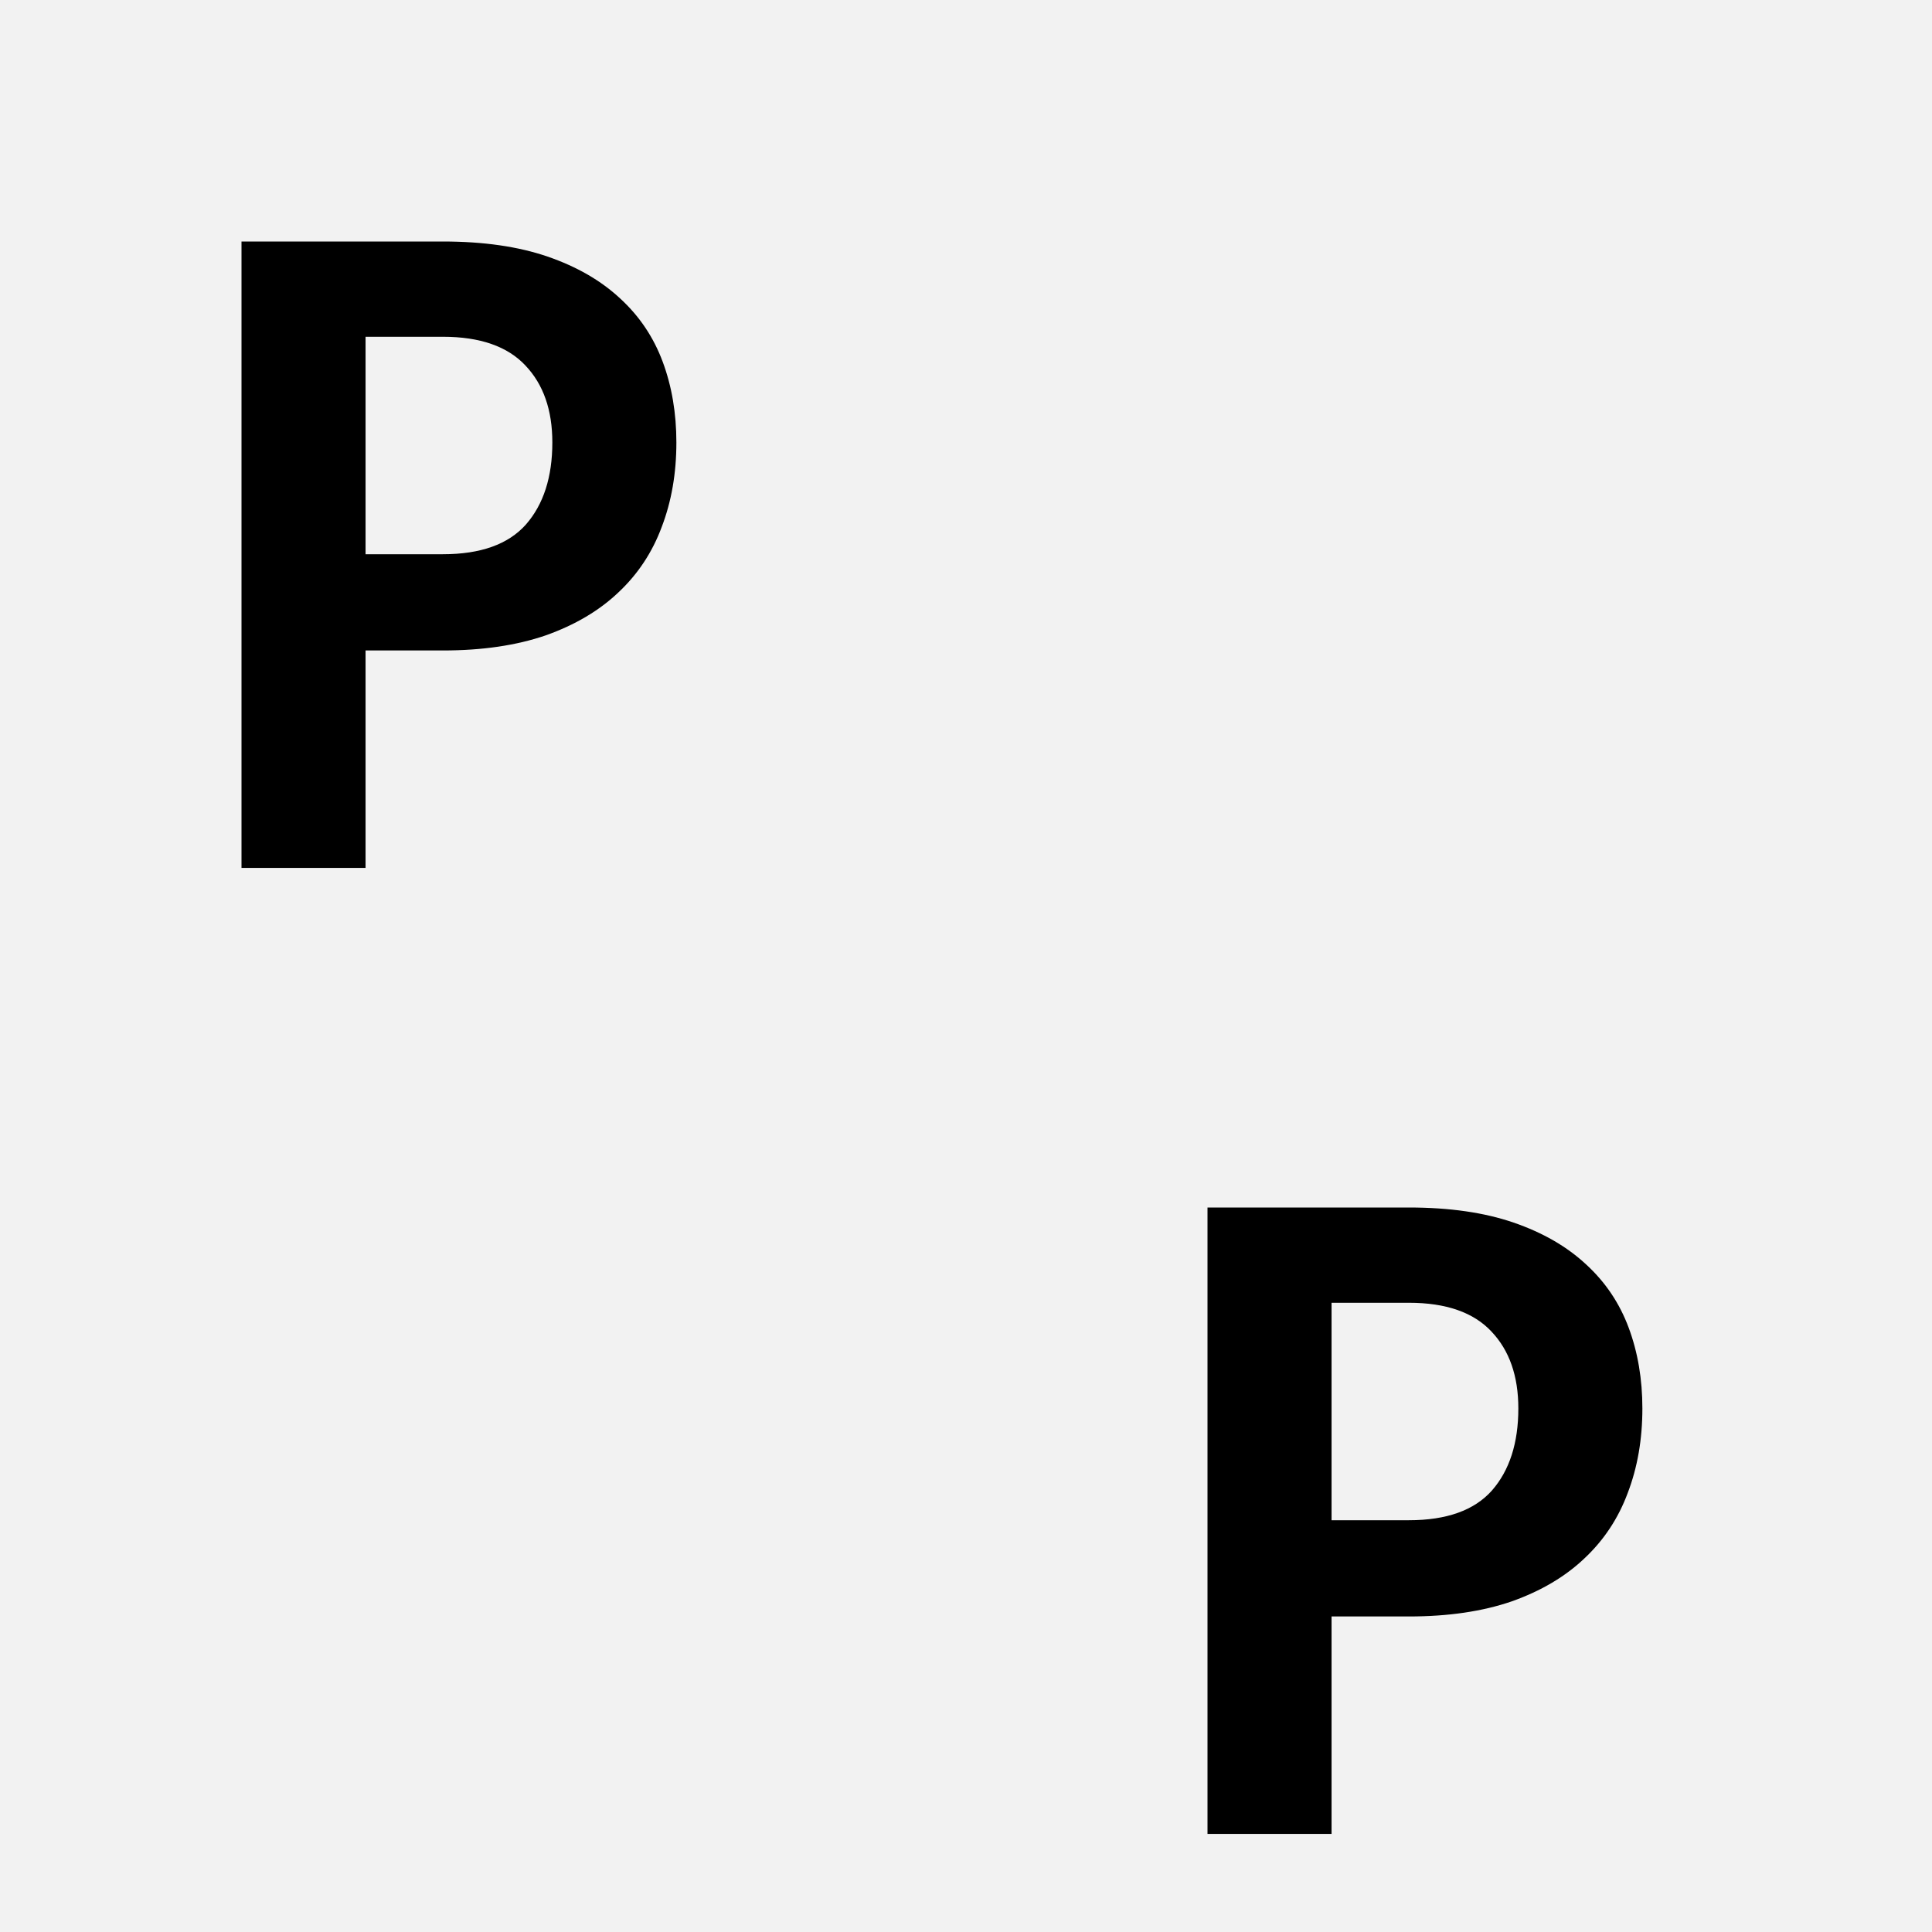 <?xml version="1.0" encoding="UTF-8" standalone="no"?>
<svg viewBox="0 0 128 128" version="1.1" id="svg1" sodipodi:docname="parking.svg" width="128" height="128" inkscape:version="1.3.2 (1:1.3.2+202311252150+091e20ef0f)" inkscape:export-filename="cimetiere.png" inkscape:export-xdpi="96" inkscape:export-ydpi="96"
  xmlns:inkscape="http://www.inkscape.org/namespaces/inkscape"
  xmlns:sodipodi="http://sodipodi.sourceforge.net/DTD/sodipodi-0.dtd"
  xmlns="http://www.w3.org/2000/svg"
  xmlns:svg="http://www.w3.org/2000/svg">
  <defs id="defs1" />
  <sodipodi:namedview id="namedview1" pagecolor="#ffffff" bordercolor="#666666" borderopacity="1.0" inkscape:showpageshadow="2" inkscape:pageopacity="0.0" inkscape:pagecheckerboard="0" inkscape:deskcolor="#d1d1d1" showguides="true" showgrid="true" inkscape:zoom="4.4304659" inkscape:cx="49.204757" inkscape:cy="65.23016" inkscape:window-width="1920" inkscape:window-height="1022" inkscape:window-x="1920" inkscape:window-y="0" inkscape:window-maximized="1" inkscape:current-layer="svg1">
    <inkscape:grid id="grid2" units="px" originx="0" originy="0" spacingx="1" spacingy="1" empcolor="#0099e5" empopacity="0.302" color="#0099e5" opacity="0.149" empspacing="16" dotted="false" gridanglex="30" gridanglez="30" visible="true" />
  </sodipodi:namedview>
  <!--!Font Awesome Free 6.6.0 by @fontawesome - https://fontawesome.com License - https://fontawesome.com/license/free Copyright 2024 Fonticons, Inc.-->
  <rect style="opacity:0.514;fill:#e6e6e6;stroke:none;stroke-width:7.484;stroke-linecap:round;stroke-linejoin:round;paint-order:stroke markers fill" id="rect1" width="128" height="128" x="0" y="0" />
  <path style="fill:#000000" d="M 24.219,43.094 V 57.5 H 16 V 16 h 13.344 q 4.031,0 6.938,1 2.906,1 4.812,2.781 1.906,1.75 2.812,4.188 0.906,2.438 0.906,5.344 0,3.062 -0.969,5.594 -0.938,2.531 -2.875,4.344 -1.906,1.812 -4.812,2.844 -2.906,1 -6.812,1 z m 0,-6.375 h 5.125 q 3.75,0 5.5,-1.969 1.75,-2 1.75,-5.438 0,-3.219 -1.781,-5.094 -1.781,-1.906 -5.469,-1.906 h -5.125 z" id="text1" aria-label="P" />
  <path style="fill:#000000" d="M 88.219,107.094 V 121.5 H 80 V 80 h 13.344 q 4.031,0 6.938,1 2.906,1 4.812,2.781 1.906,1.75 2.812,4.188 0.906,2.438 0.906,5.344 0,3.062 -0.969,5.594 -0.938,2.531 -2.875,4.344 -1.906,1.812 -4.812,2.844 -2.906,1 -6.812,1 z m 0,-6.375 h 5.125 q 3.75,0 5.5,-1.969 1.75,-2 1.75,-5.438 0,-3.219 -1.781,-5.094 -1.781,-1.906 -5.469,-1.906 h -5.125 z" id="text1-5" aria-label="P" />
</svg>
